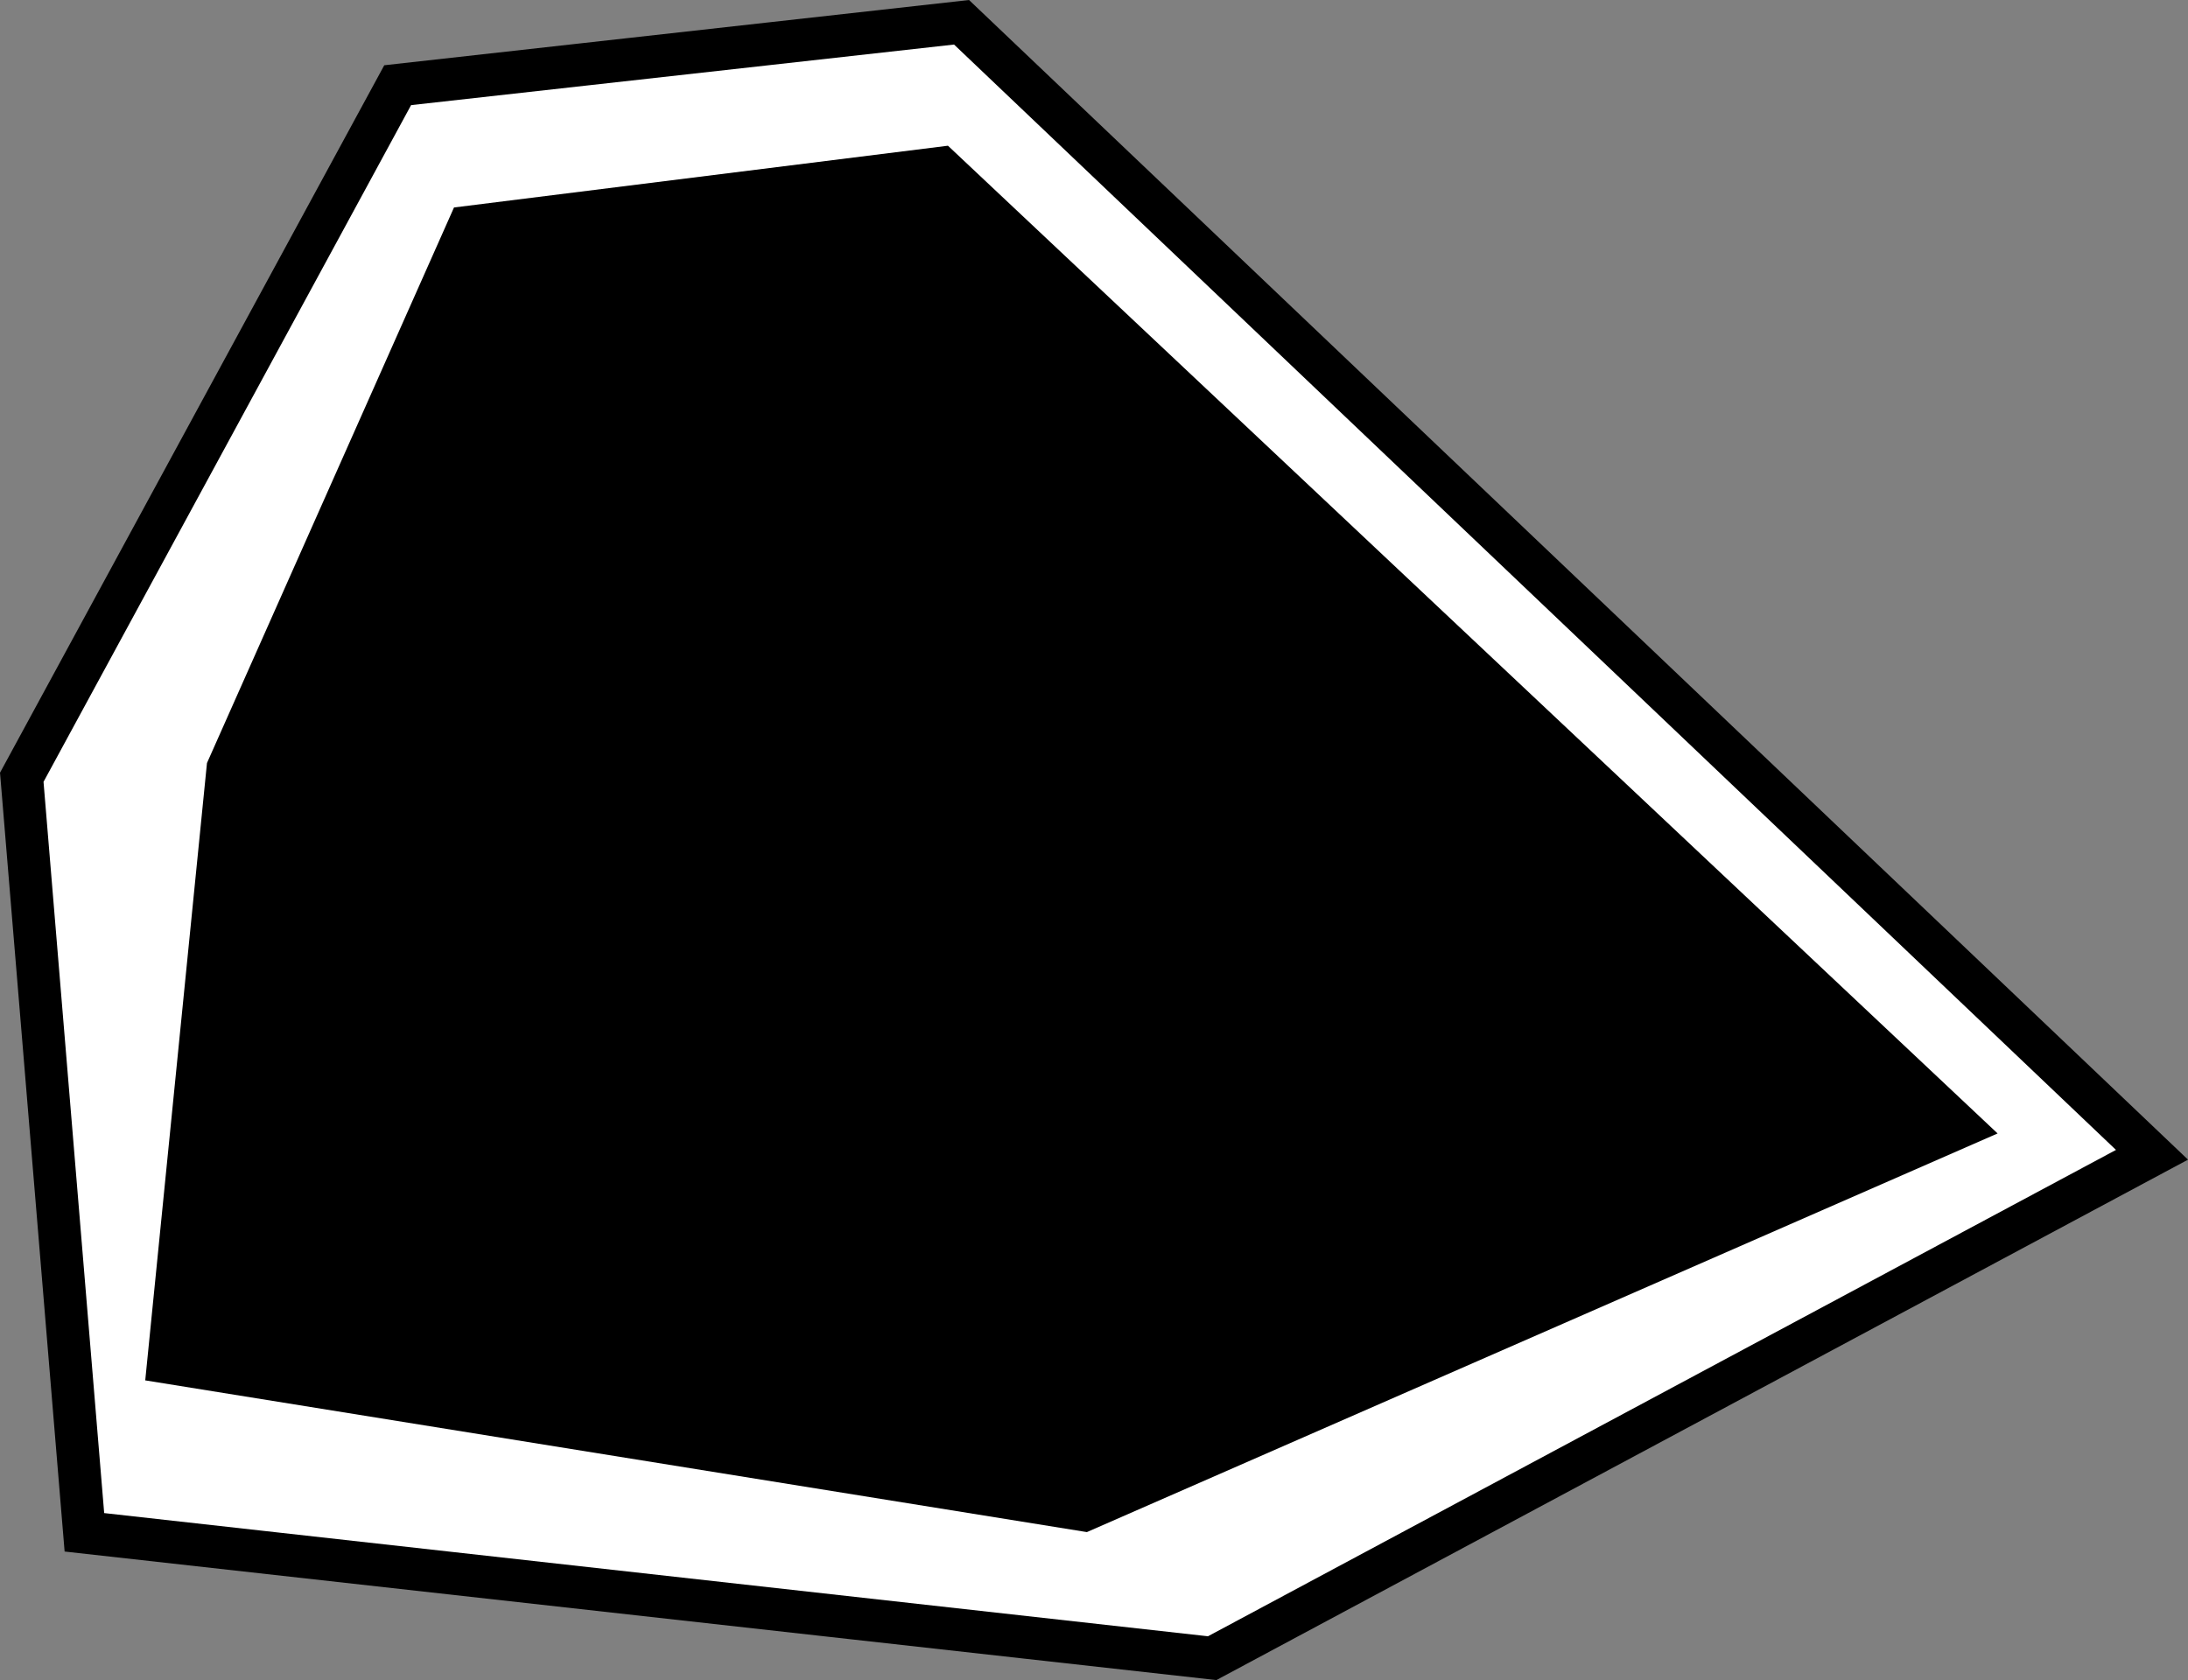 <?xml version="1.0" encoding="UTF-8"?>
<svg id="_图层_1" data-name="图层 1" xmlns="http://www.w3.org/2000/svg" viewBox="0 0 513.56 394.43">
  <rect x="0" y="0" width="513.56" height="394.43" fill="#808080" stroke="none"/>
  <defs>
    <style>
      .cls-1 {
        fill: #fff;
        stroke: #000;
        stroke-miterlimit: 10;
        stroke-width: 10px;
      }
    </style>
  </defs>
  <polygon class="cls-1" points="225.69 5.23 505.11 271.11 284.52 389.29 19.81 359.74 5.11 182.48 93.34 20 225.69 5.23"/>
  <polygon points="34.09 324.07 48.58 179.14 106.56 48.71 222.5 34.21 468.87 266.1 255.11 359.69 34.09 324.07"/>
</svg>